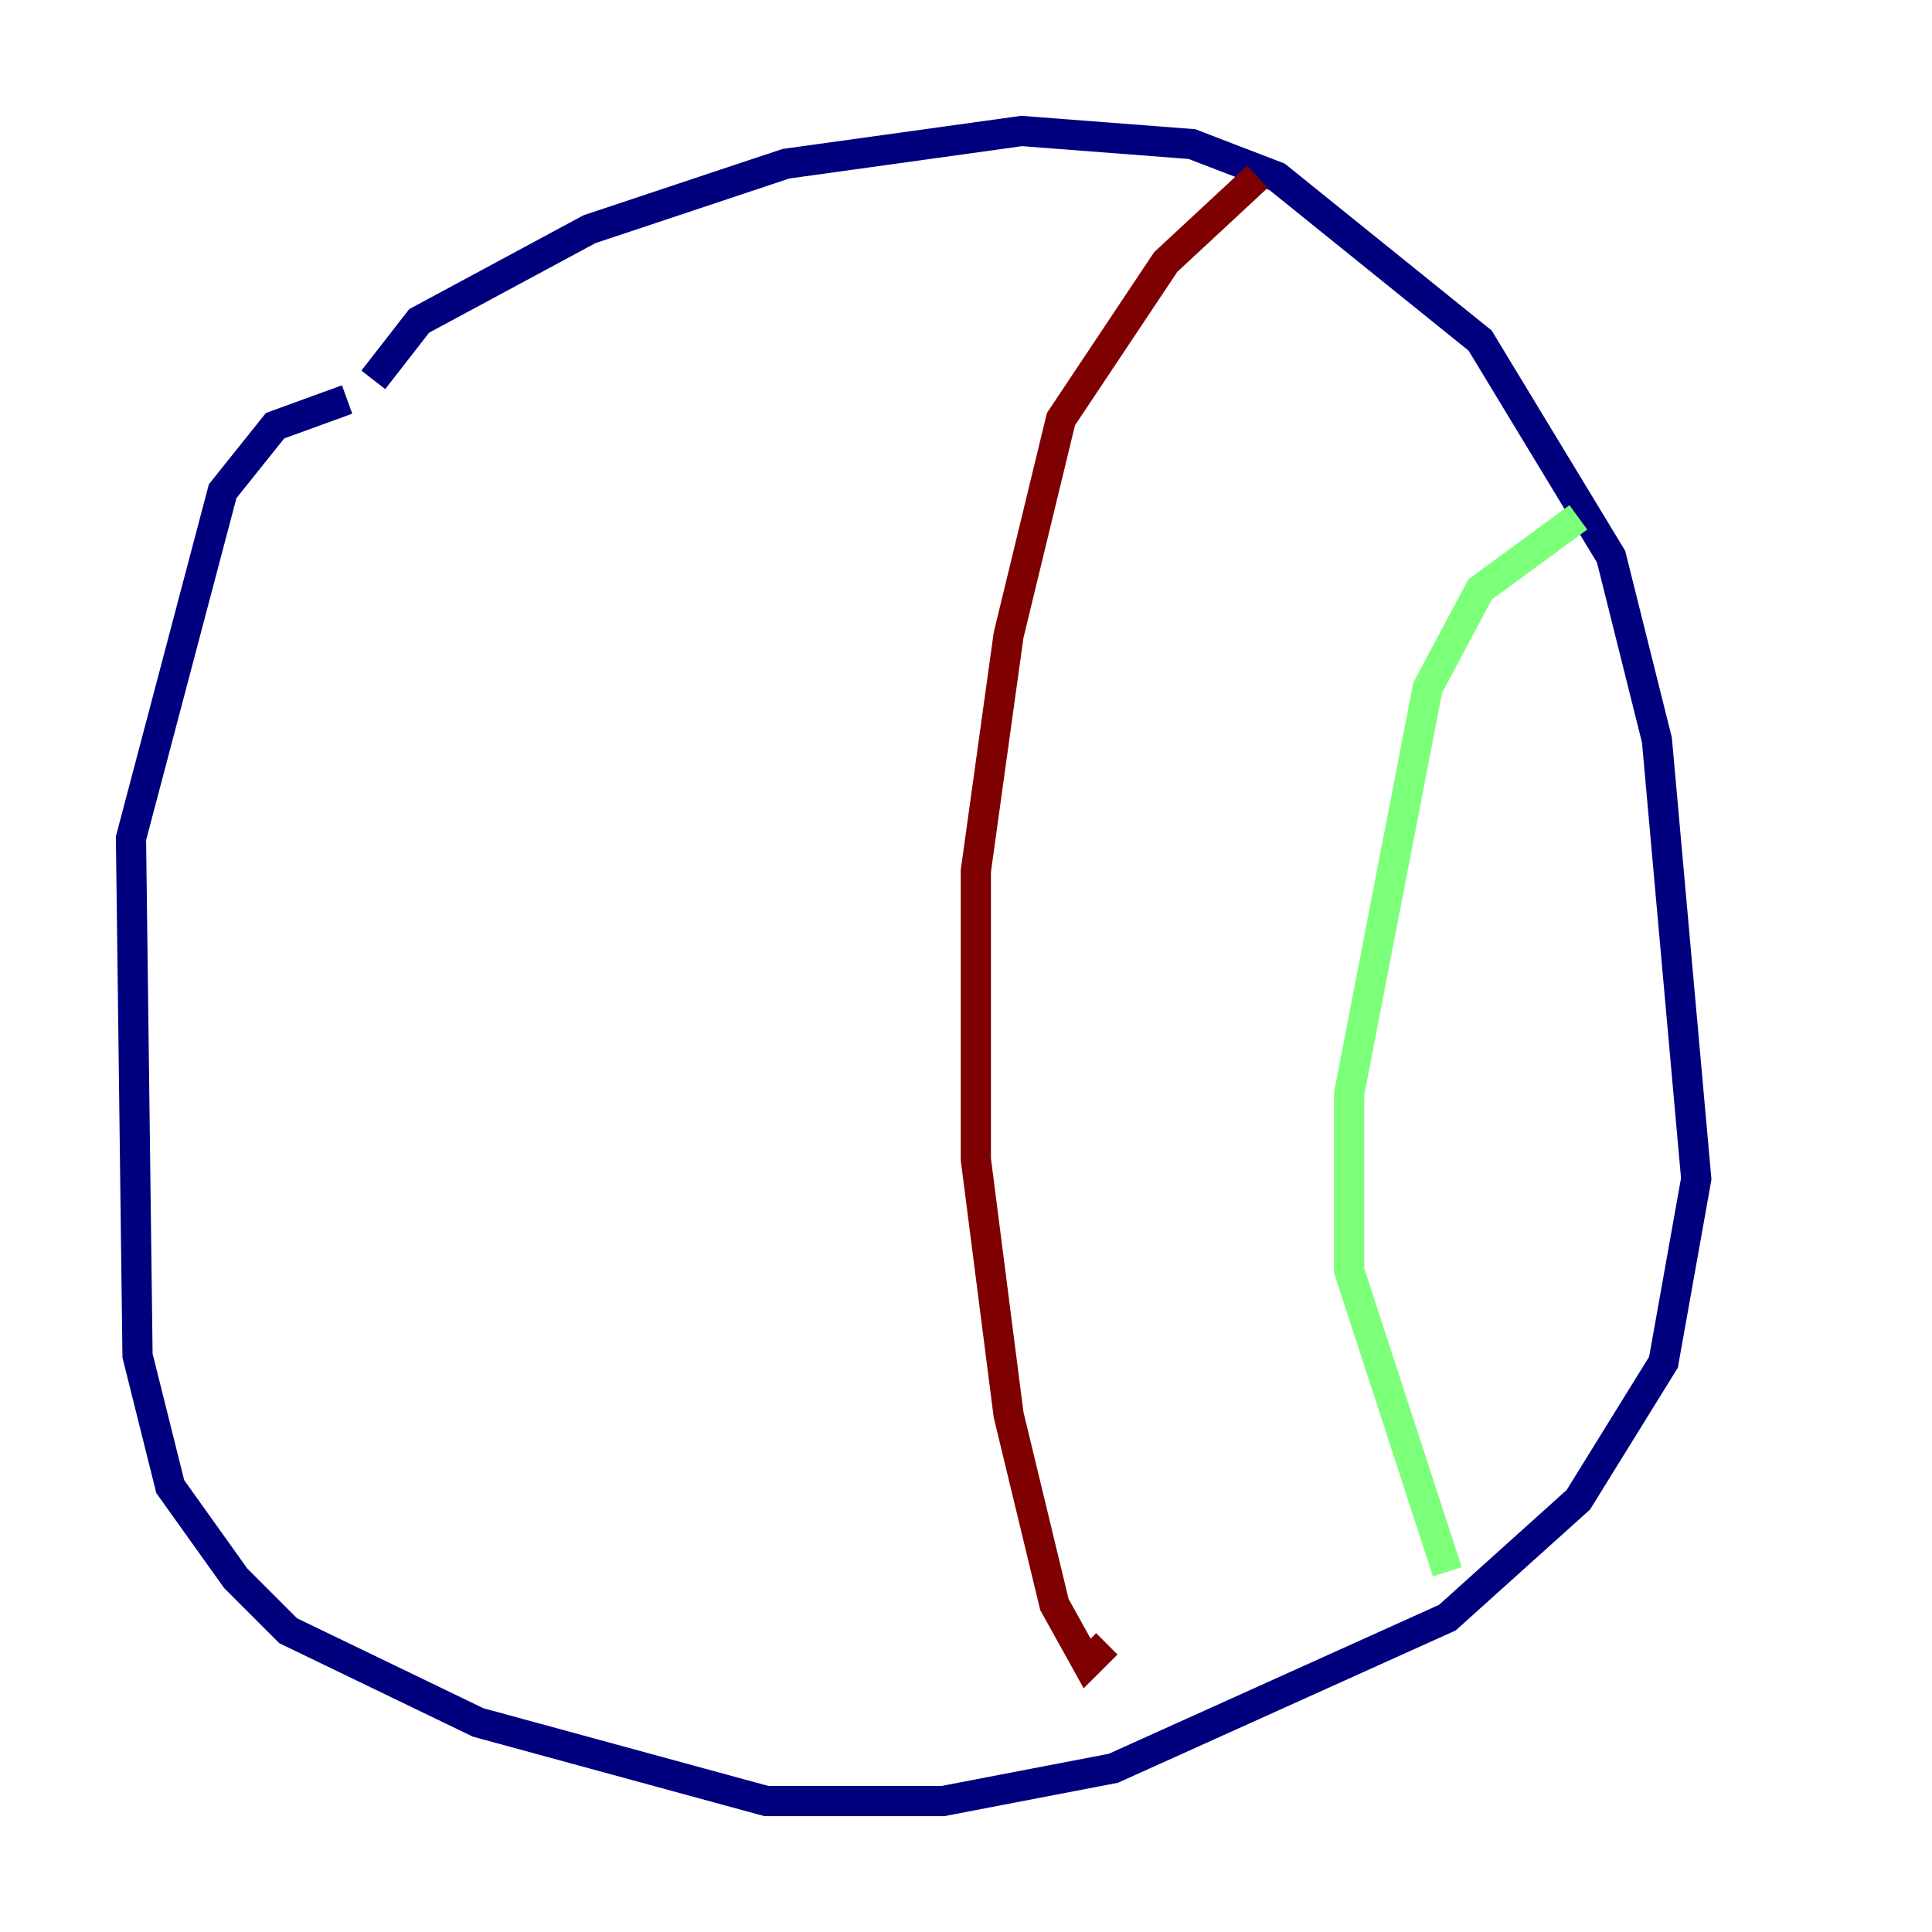<?xml version="1.0" encoding="utf-8" ?>
<svg baseProfile="tiny" height="128" version="1.2" viewBox="0,0,128,128" width="128" xmlns="http://www.w3.org/2000/svg" xmlns:ev="http://www.w3.org/2001/xml-events" xmlns:xlink="http://www.w3.org/1999/xlink"><defs /><polyline fill="none" points="24.732,25.166 27.77,21.261 39.051,15.186 52.068,10.848 67.688,8.678 78.969,9.546 84.61,11.715 98.061,22.563 106.739,36.881 109.776,49.031 112.38,78.102 110.21,90.251 104.57,99.363 95.891,107.173 73.763,117.153 62.481,119.322 50.766,119.322 31.675,114.115 19.091,108.041 15.62,104.57 11.281,98.495 9.112,89.817 8.678,55.539 14.752,32.542 18.224,28.203 22.997,26.468" stroke="#00007f" stroke-width="2" /><polyline fill="none" points="104.57,34.278 98.061,39.051 94.59,45.559 89.383,72.461 89.383,84.176 95.891,104.136" stroke="#7cff79" stroke-width="2" /><polyline fill="none" points="83.308,11.715 77.234,17.356 70.291,27.77 66.82,42.088 64.651,57.709 64.651,76.8 66.82,93.722 69.858,106.305 72.027,110.21 73.329,108.909" stroke="#7f0000" stroke-width="2" /></svg>